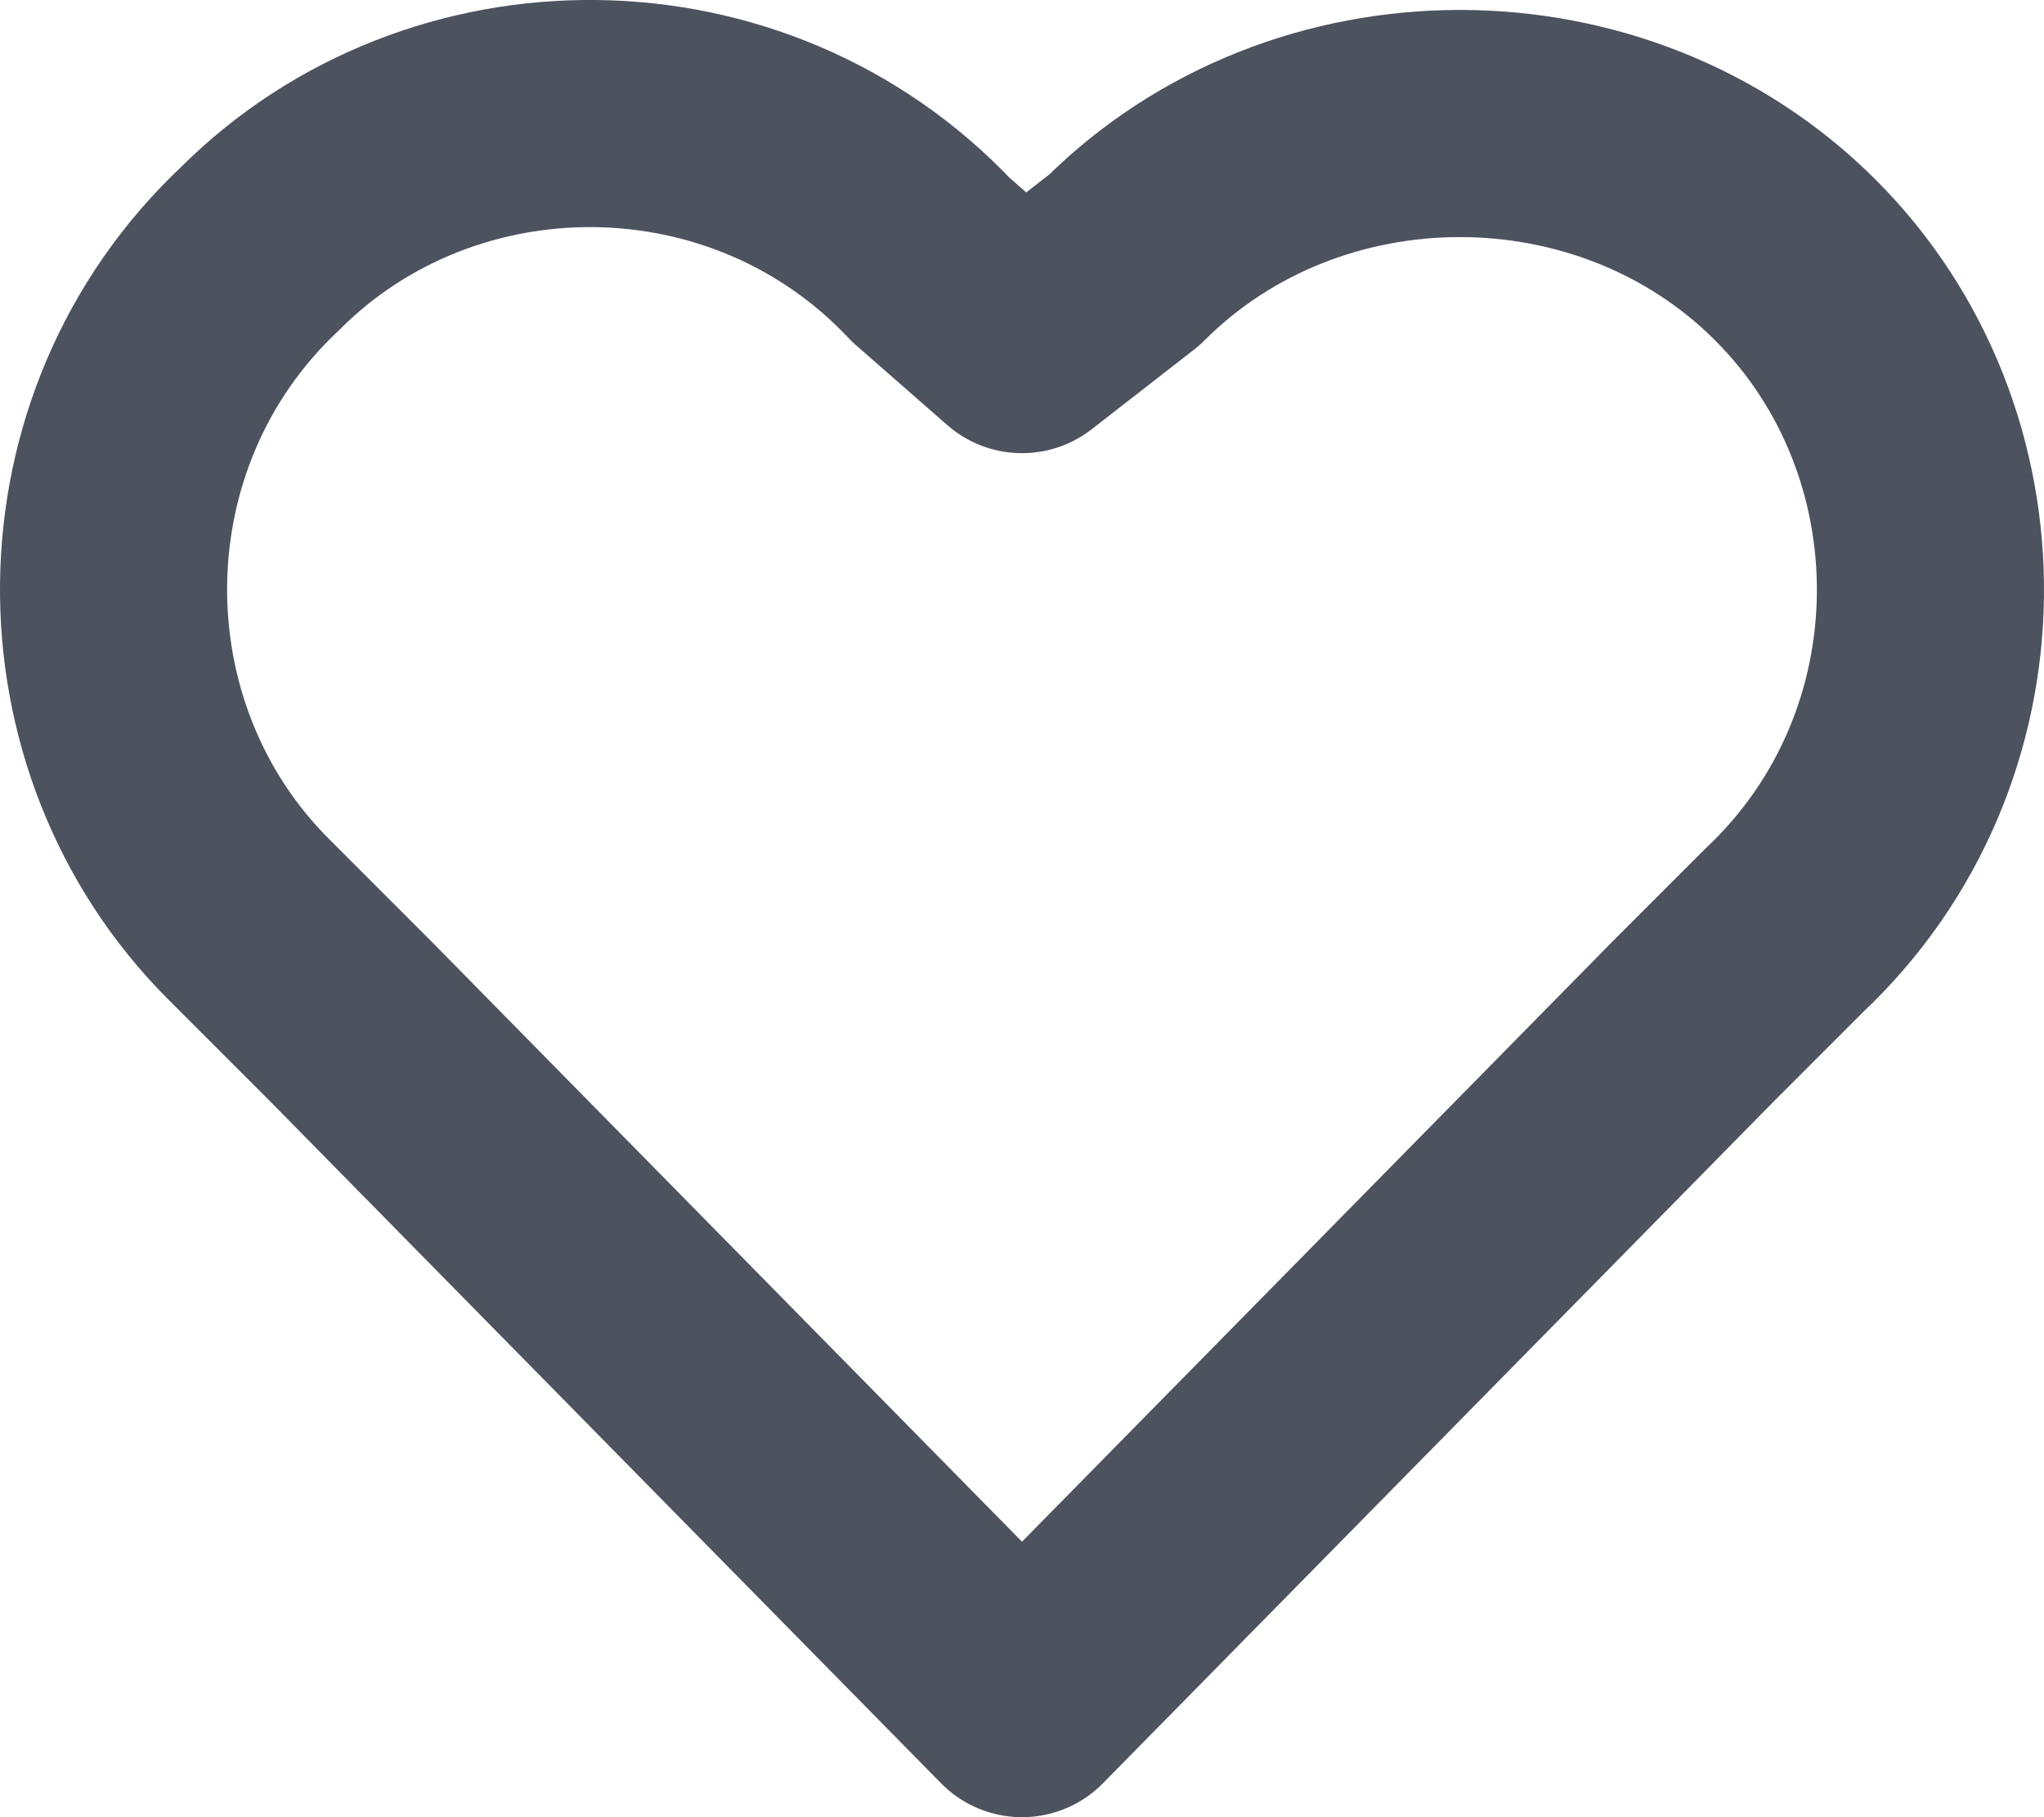 <svg width="18" height="16" viewBox="0 0 18 16" fill="none" xmlns="http://www.w3.org/2000/svg">
    <path d="M15.81 2.289C14.208 0.687 11.504 0.687 9.901 2.289L9 2.99L8.199 2.289C6.596 0.587 3.892 0.587 2.29 2.189C0.587 3.79 0.587 6.493 2.19 8.094L2.29 8.194L3.091 8.995L9 15L14.909 8.995L15.71 8.194C17.413 6.593 17.413 3.89 15.81 2.289Z" stroke="#4C535F" stroke-width="2" stroke-linecap="round" stroke-linejoin="round"/>
</svg>

